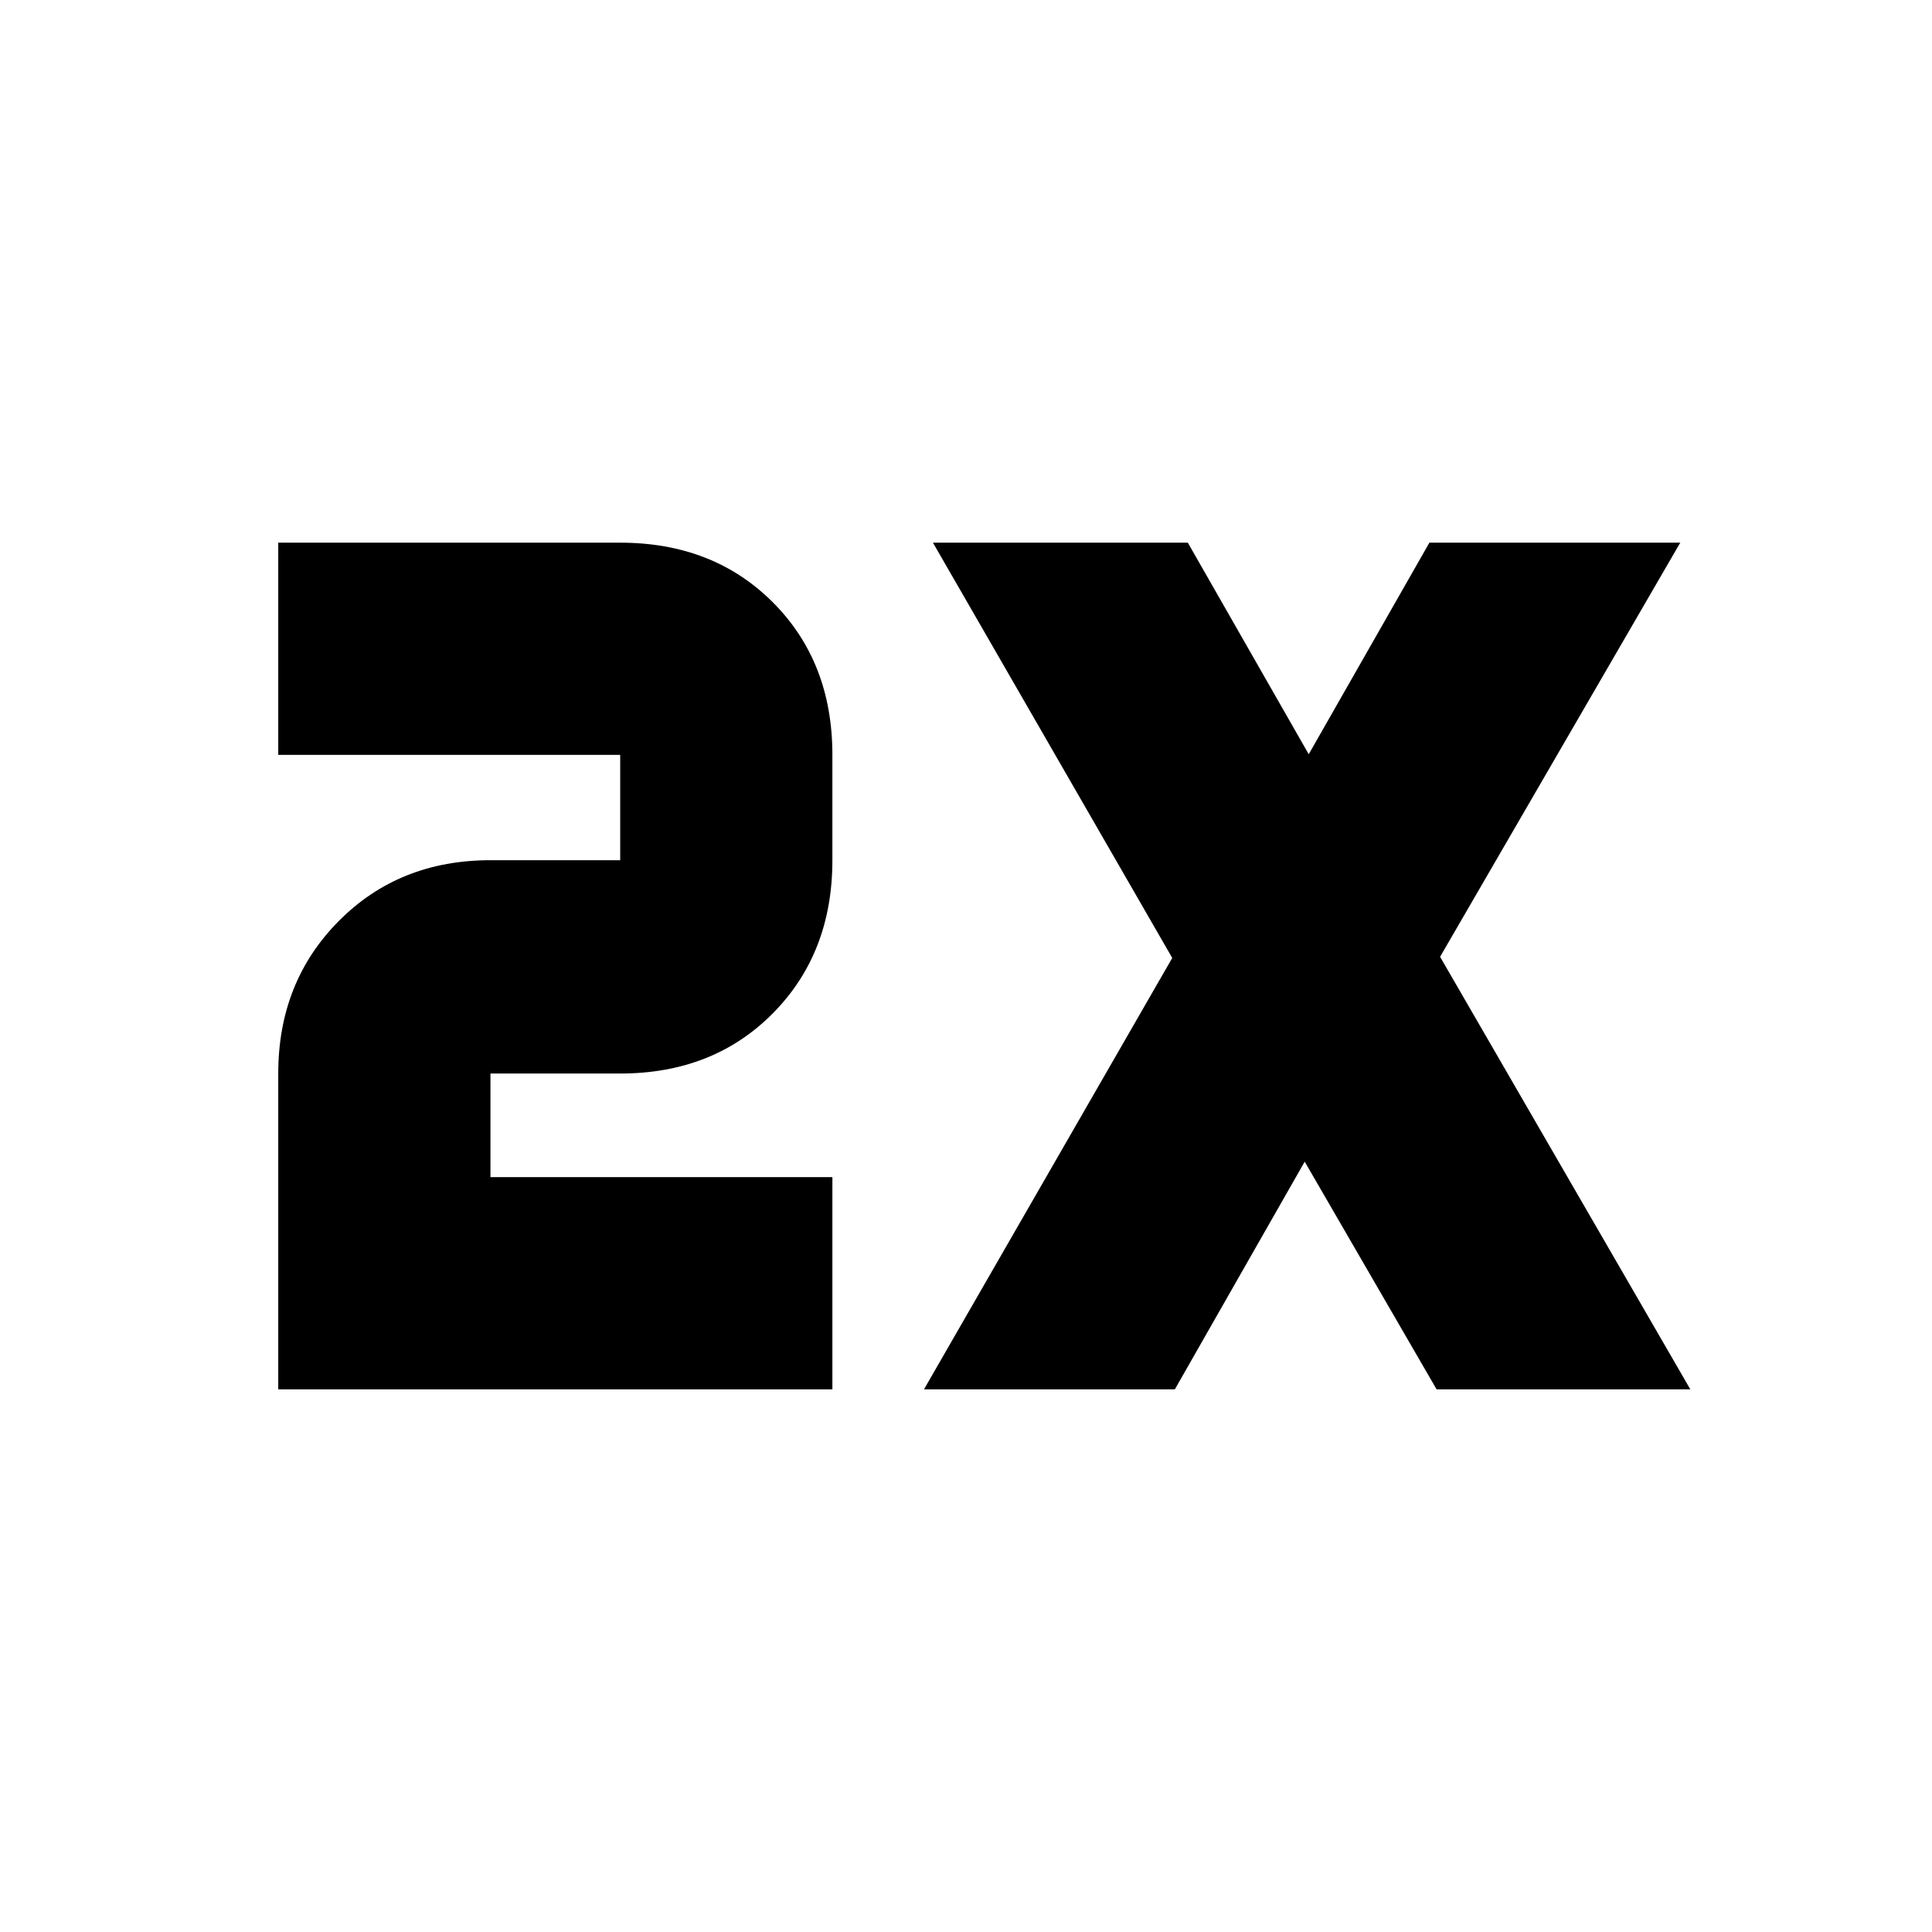 <svg xmlns="http://www.w3.org/2000/svg" height="24" viewBox="0 -960 960 960" width="24"><path d="M138.26-269.65v-156.92q0-45.42 30.01-75.71 30-30.29 75.43-30.29h64.47v-52.34H138.26v-105.44h169.91q46.22 0 75.83 29.61 29.61 29.62 29.61 75.83v52.34q0 46.22-29.61 76.11t-75.83 29.89H243.7v51.48h169.91v105.44H138.26Zm320.87 0L582.48-484 463.57-690.35h126.65l60.08 105.13 59.96-105.13h124.65L715.57-484.57l124.34 214.92H713.83L648.3-382.78l-64.52 113.13H459.13Z"/></svg>